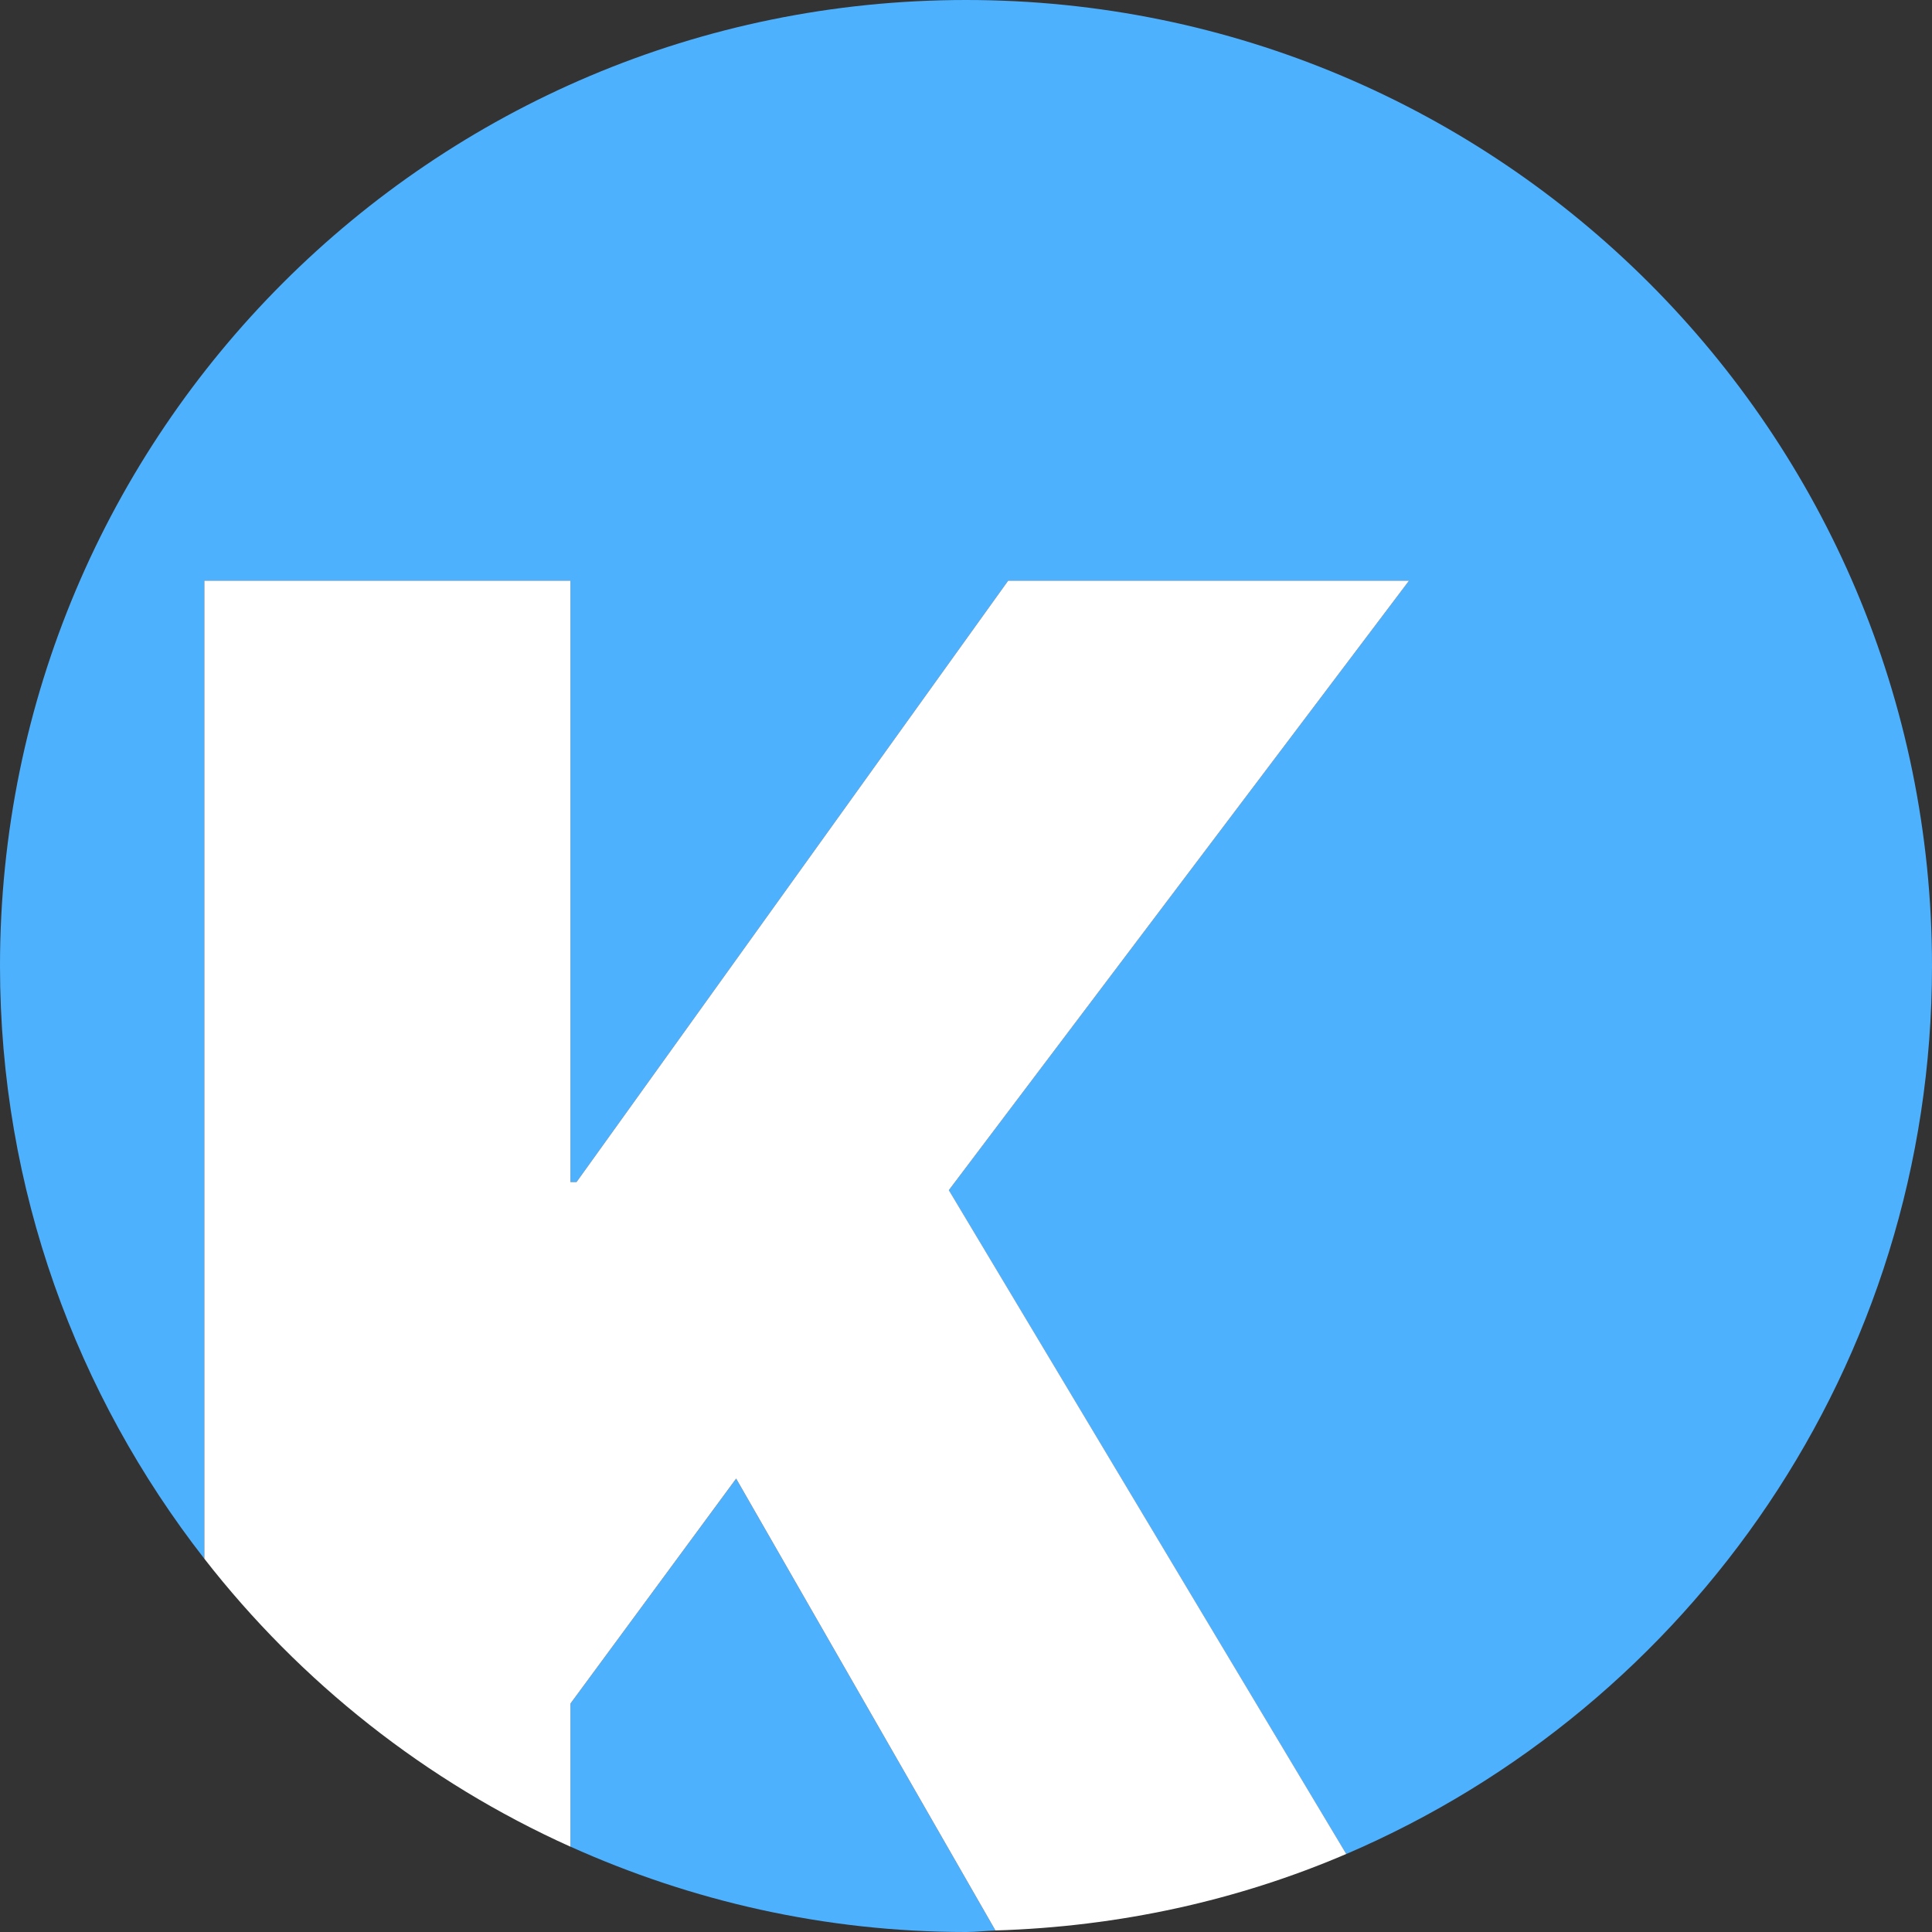 <?xml version="1.0" encoding="utf-8"?>
<!-- Generator: Adobe Illustrator 23.0.2, SVG Export Plug-In . SVG Version: 6.00 Build 0)  -->
<svg version="1.1" xmlns="http://www.w3.org/2000/svg" xmlns:xlink="http://www.w3.org/1999/xlink" x="0px" y="0px"
	 viewBox="0 0 34 34" style="enable-background:new 0 0 34 34;" xml:space="preserve">
<rect x="0" y="0" width="34" height="34" fill="#333333" stroke="none"/>
<style type="text/css">
	.st0{fill:#4EB1FE;}
	.st1{fill:#4EB1FE;}
	.st2{enable-background:new    ;}
	.st3{fill:#FFFFFF;}
</style>
<g id="图层_1">
	<g>
		<path class="st1" d="M17,0C7.611,0,0,7.611,0,17c0,3.936,1.35,7.549,3.596,10.431V10.219h6.443v10.583h0.107l7.596-10.583h7.055
			l-8.1,10.727l6.994,11.682C29.752,30.03,34,24.012,34,17C34,7.611,26.389,0,17,0z"/>
		<path class="st1" d="M10.039,29.98v2.518C12.165,33.455,14.517,34,17,34c0.175,0,0.344-0.021,0.518-0.026l-4.563-7.952
			L10.039,29.98z"/>
		<path class="st3" d="M24.797,10.219h-7.055l-7.596,10.583h-0.107V10.219H3.596v17.212c1.694,2.174,3.9,3.923,6.443,5.068V29.98
			l2.916-3.959l4.563,7.952c2.186-0.066,4.271-0.53,6.174-1.346l-6.994-11.682L24.797,10.219z"/>
	</g>
</g>
<g id="图层_2">
</g>
</svg>
